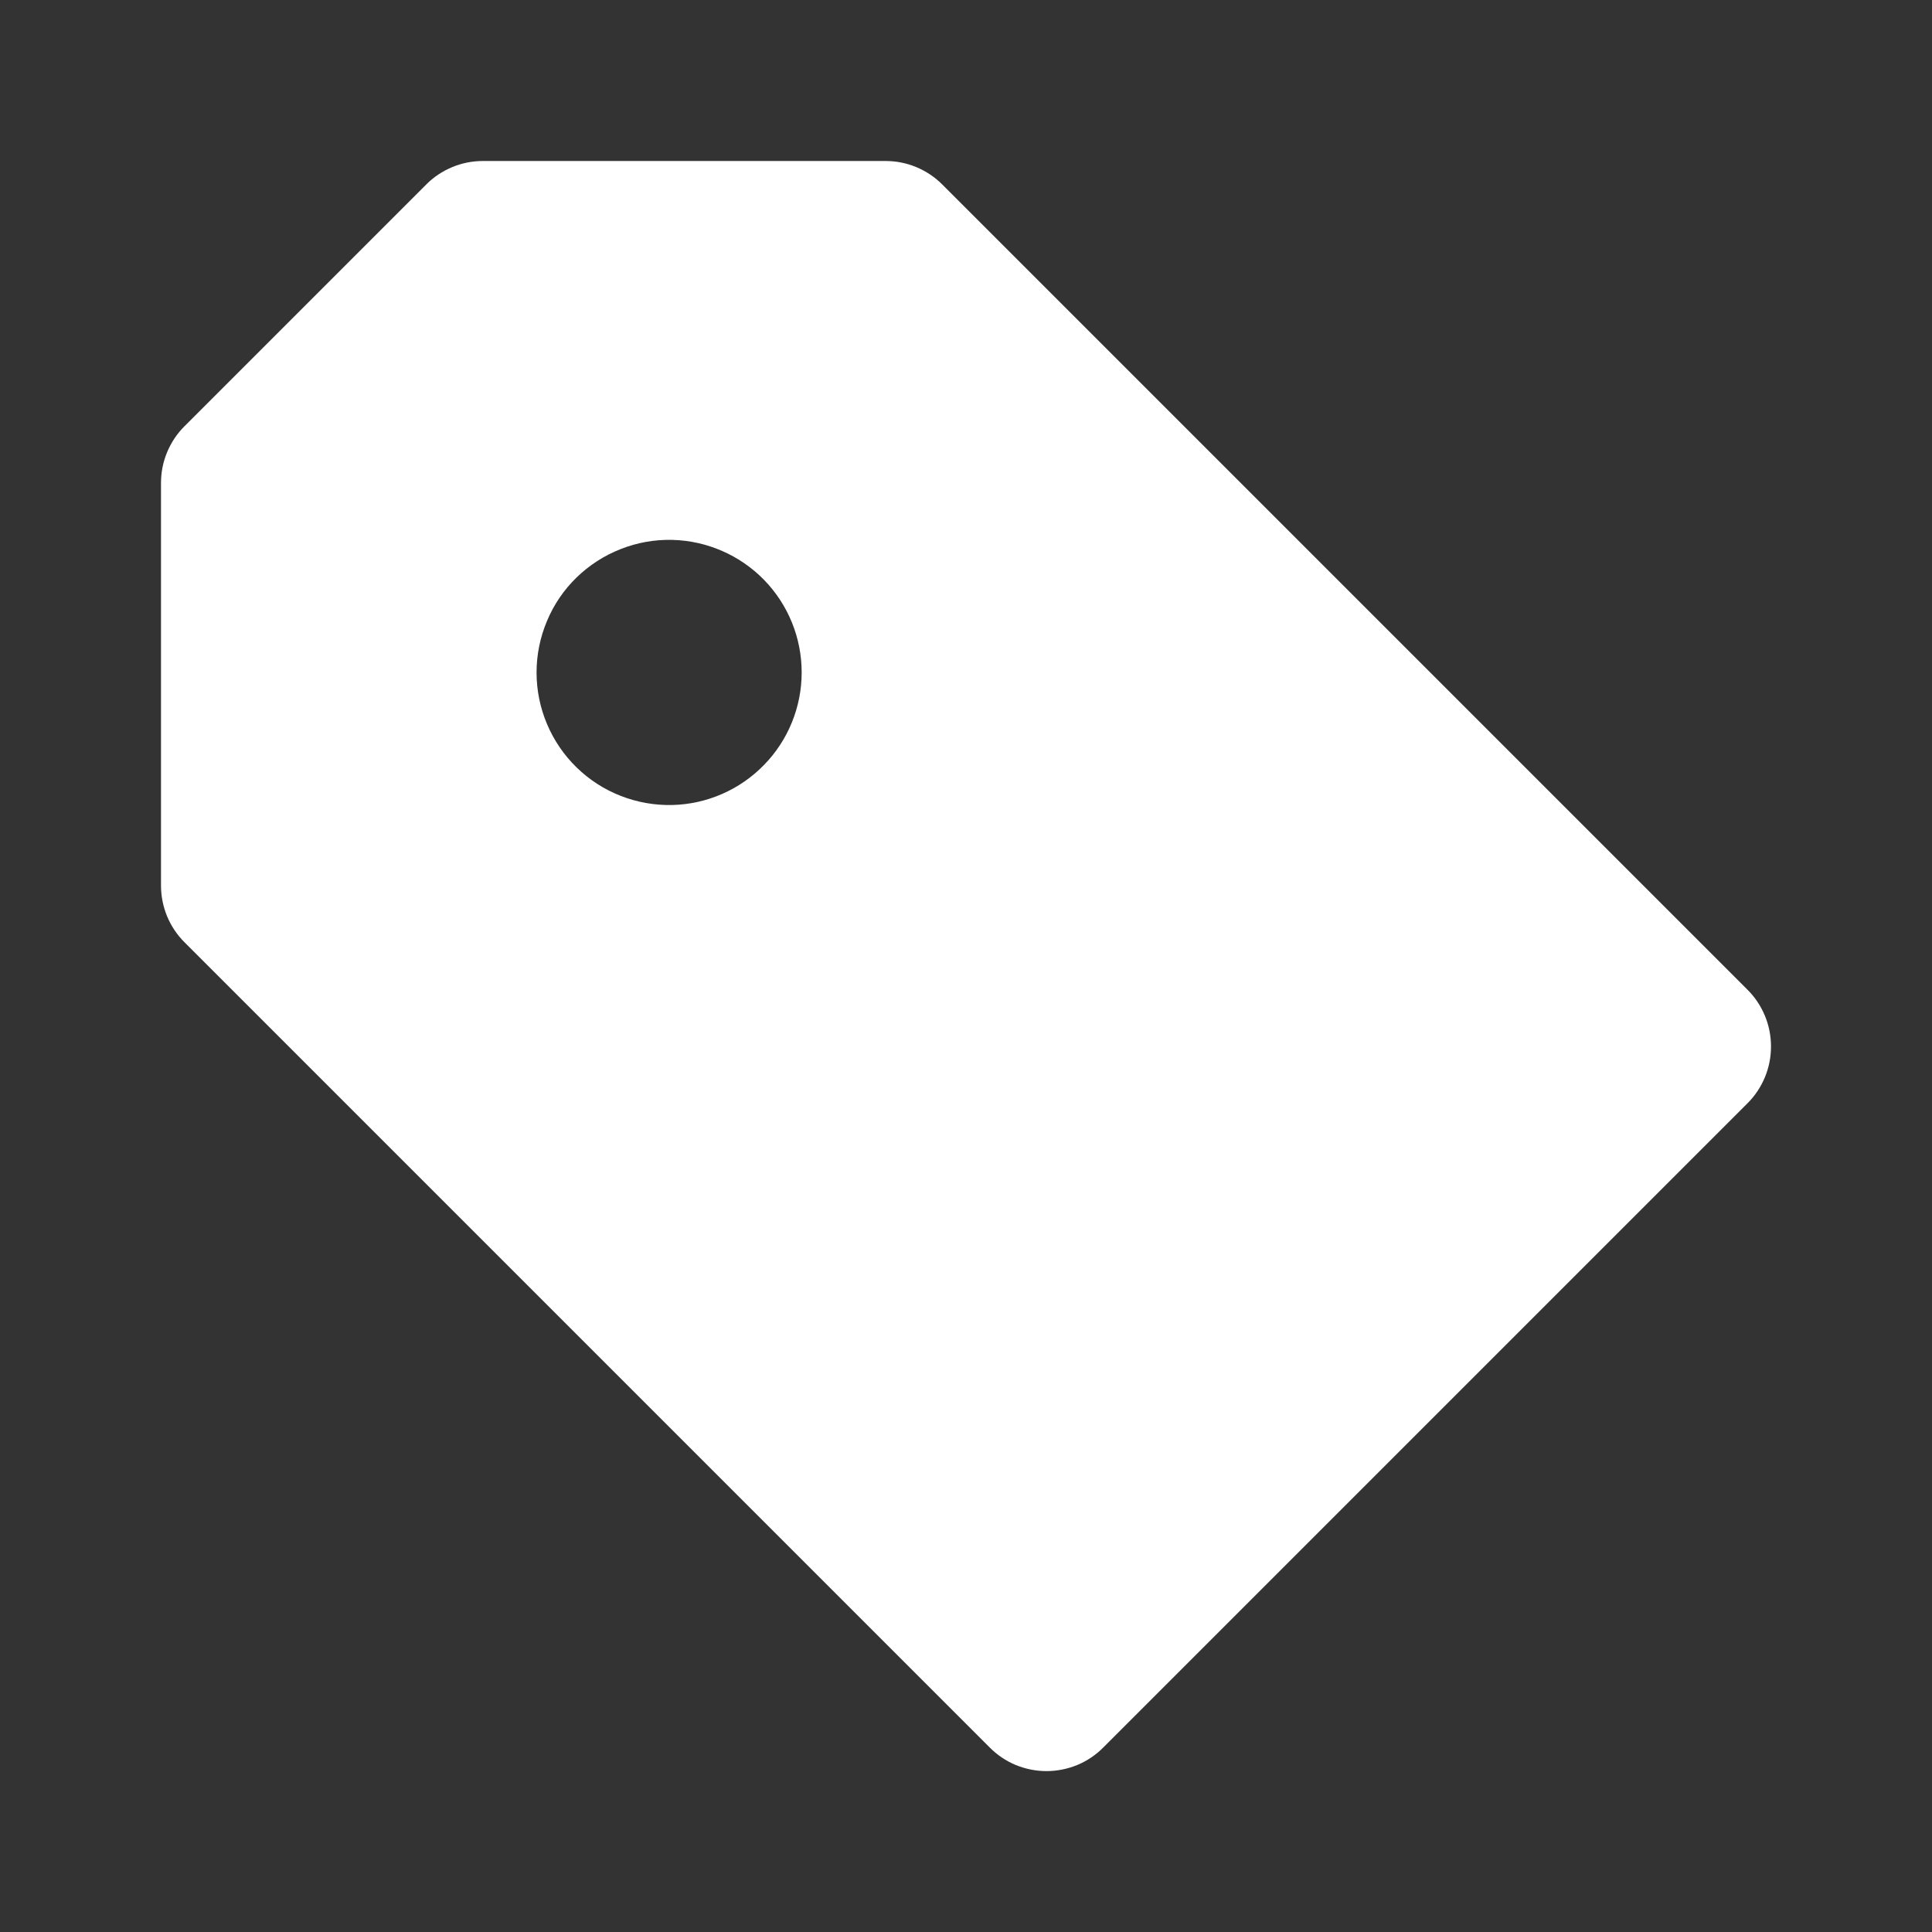 <svg width="18" height="18" viewBox="0 0 18 18" fill="none" xmlns="http://www.w3.org/2000/svg">
<rect x="0" y="0" width="18" height="18" fill="#333333" stroke="none"/>
<path d="M8.78 1.72C8.711 1.65 8.628 1.595 8.537 1.557C8.446 1.519 8.349 1.5 8.25 1.5H4.5C4.401 1.5 4.304 1.519 4.213 1.557C4.122 1.595 4.039 1.65 3.97 1.72L1.72 3.97C1.65 4.039 1.595 4.122 1.557 4.213C1.519 4.304 1.5 4.401 1.5 4.5V8.25C1.5 8.45 1.579 8.64 1.72 8.78L9.22 16.28C9.289 16.35 9.372 16.406 9.463 16.444C9.554 16.481 9.651 16.501 9.75 16.501C9.849 16.501 9.946 16.481 10.037 16.444C10.128 16.406 10.211 16.35 10.28 16.28L16.28 10.28C16.35 10.211 16.405 10.128 16.443 10.037C16.481 9.946 16.5 9.848 16.5 9.75C16.5 9.652 16.481 9.554 16.443 9.463C16.405 9.372 16.35 9.289 16.28 9.22L8.78 1.72ZM6.265 7.5C6.1 7.504 5.936 7.475 5.783 7.415C5.629 7.355 5.49 7.265 5.372 7.15C5.254 7.035 5.16 6.897 5.096 6.745C5.032 6.593 4.999 6.43 4.999 6.266C4.999 6.101 5.032 5.938 5.096 5.786C5.159 5.634 5.253 5.496 5.371 5.381C5.489 5.266 5.629 5.176 5.782 5.116C5.935 5.055 6.099 5.026 6.264 5.03C6.586 5.038 6.893 5.172 7.118 5.402C7.343 5.633 7.469 5.942 7.469 6.265C7.469 6.587 7.343 6.897 7.118 7.127C6.893 7.358 6.587 7.492 6.265 7.5Z" fill="white"/>
</svg>
